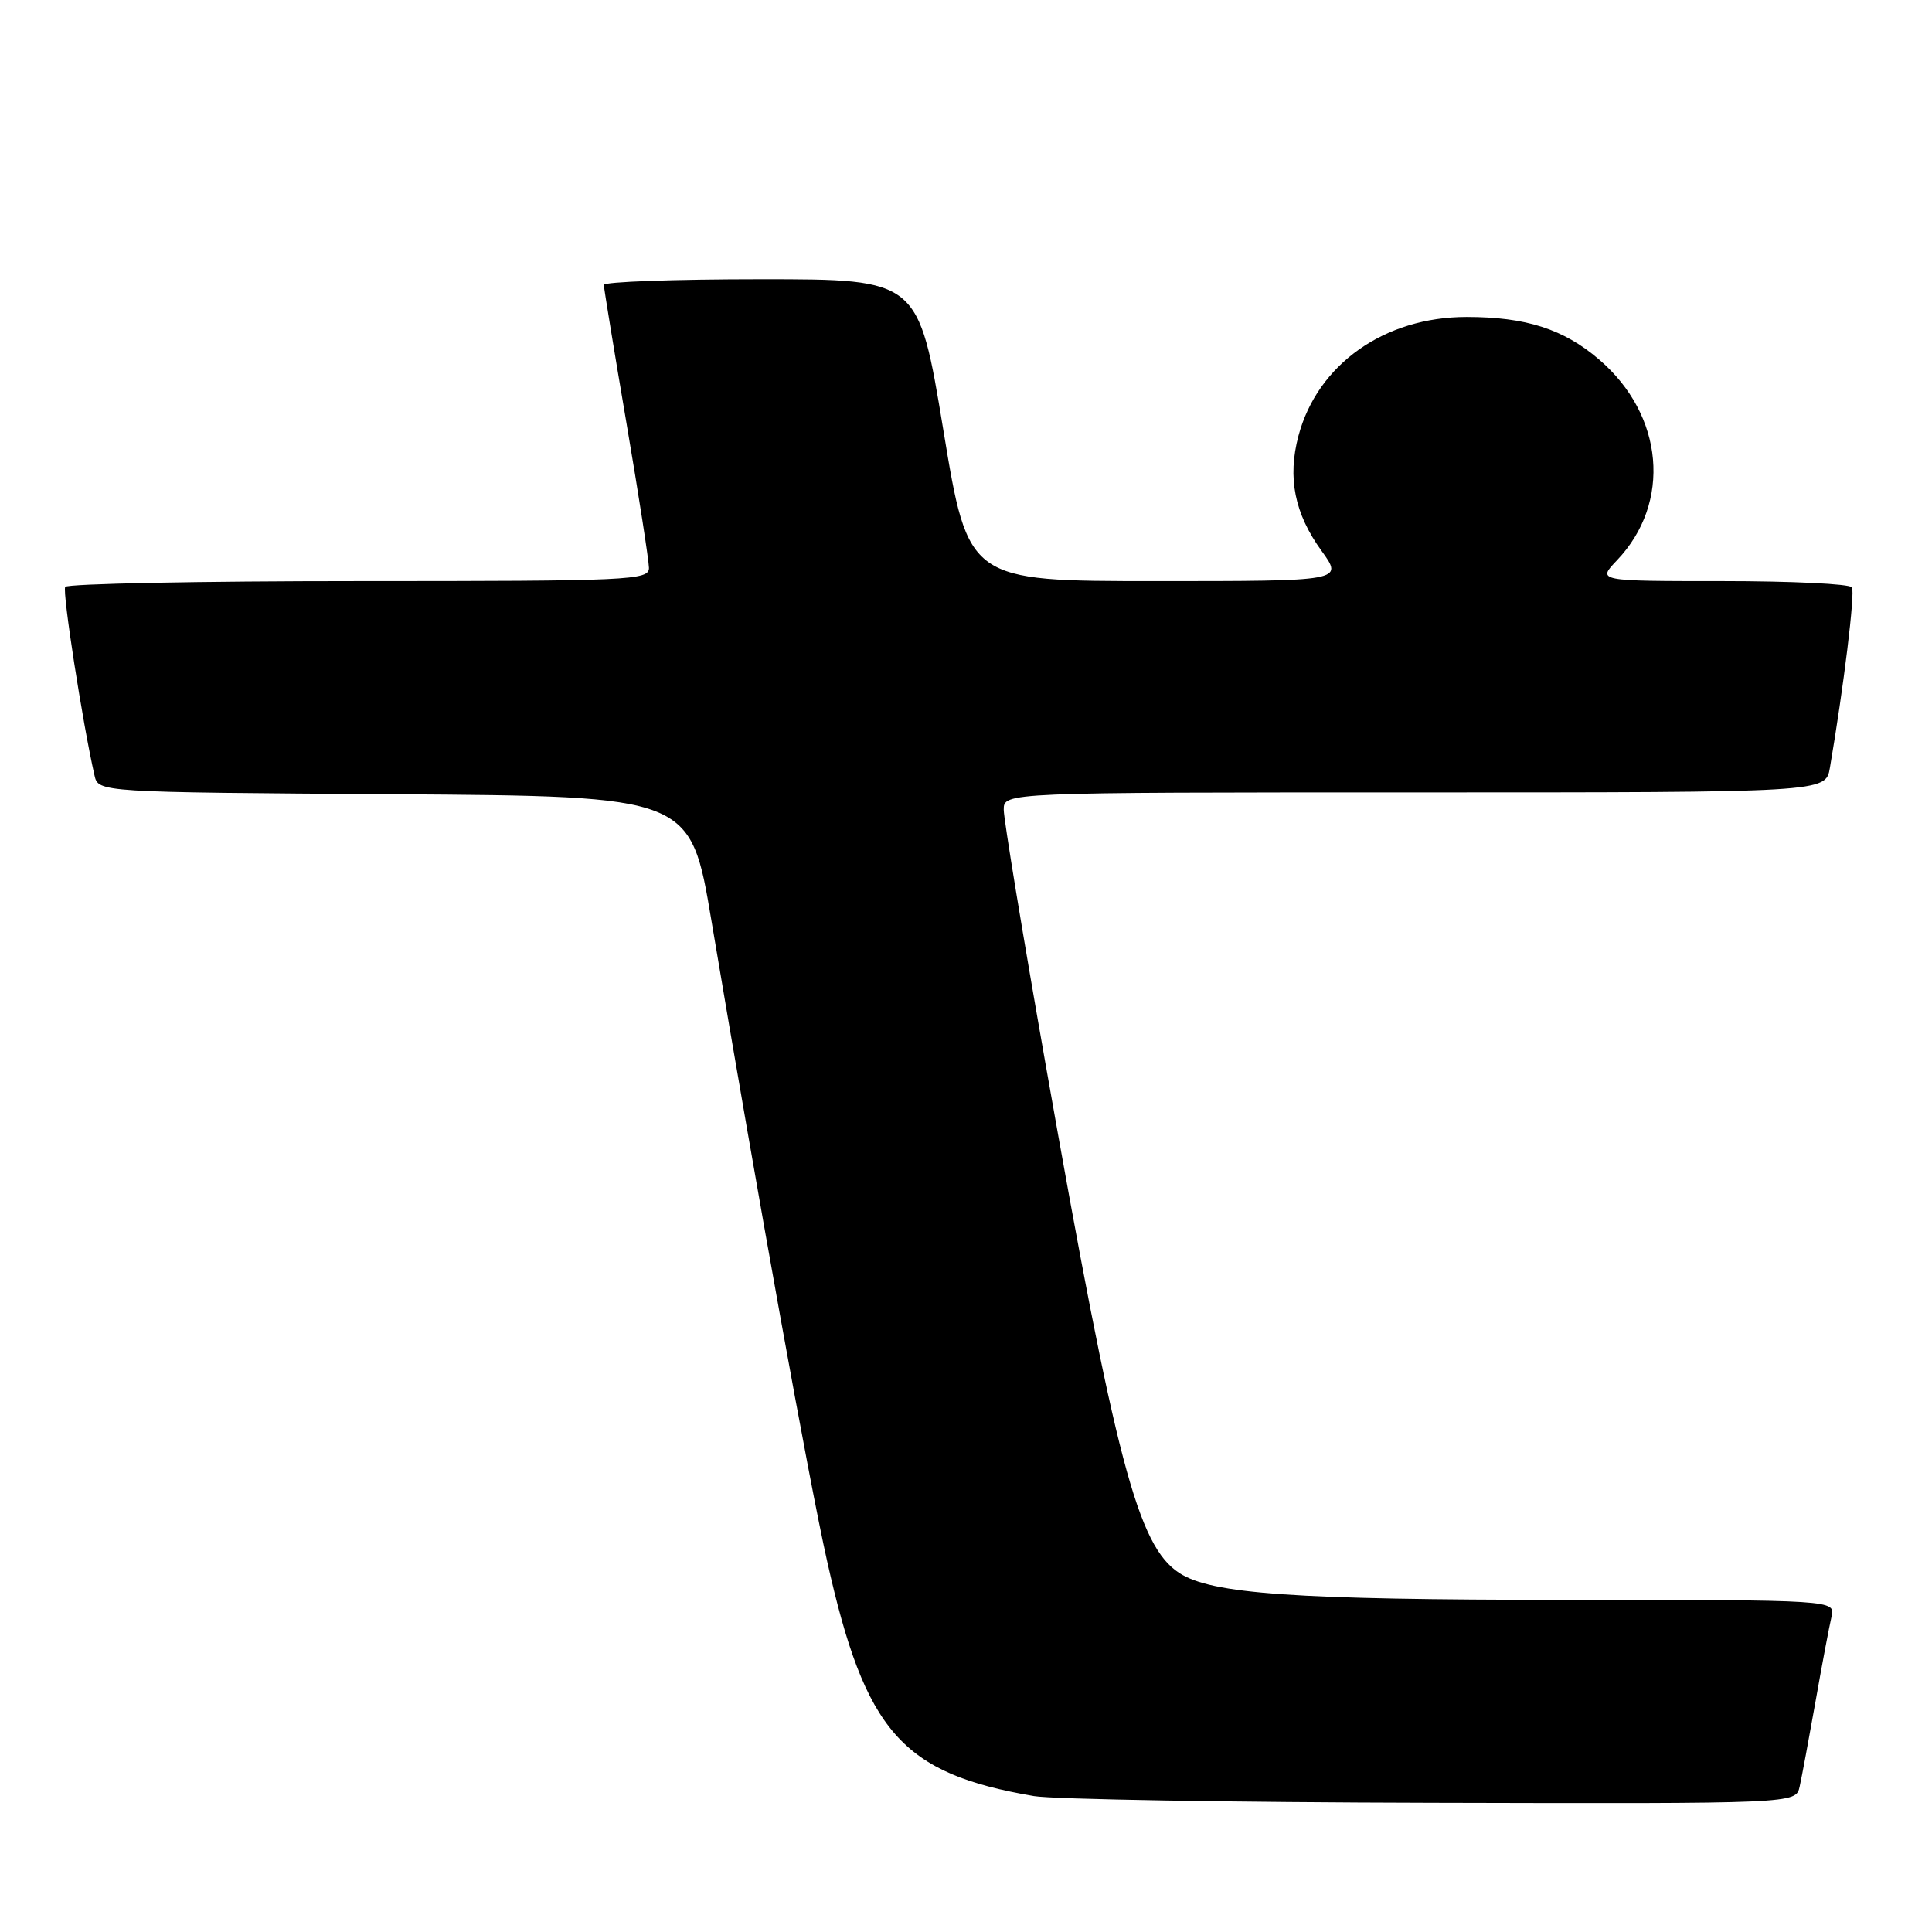 <?xml version="1.0" encoding="UTF-8" standalone="no"?>
<!DOCTYPE svg PUBLIC "-//W3C//DTD SVG 1.1//EN" "http://www.w3.org/Graphics/SVG/1.1/DTD/svg11.dtd" >
<svg xmlns="http://www.w3.org/2000/svg" xmlns:xlink="http://www.w3.org/1999/xlink" version="1.1" viewBox="0 0 256 256">
 <g >
 <path fill="currentColor"
d=" M 238.46 236.75 C 238.74 235.51 239.68 230.45 240.56 225.50 C 241.43 220.55 242.39 215.49 242.68 214.25 C 243.22 212.00 243.22 212.00 207.36 211.99 C 171.51 211.98 160.55 211.22 156.26 208.43 C 150.76 204.84 147.83 193.72 138.55 141.04 C 135.50 123.74 133.00 108.55 133.00 107.29 C 133.00 105.00 133.00 105.00 187.45 105.00 C 241.91 105.00 241.91 105.00 242.47 101.75 C 244.29 91.10 245.83 78.54 245.39 77.83 C 245.11 77.37 237.40 77.00 228.25 77.00 C 211.63 77.00 211.63 77.00 214.25 74.25 C 221.53 66.62 220.50 55.00 211.88 47.63 C 207.18 43.60 202.18 42.00 194.33 42.00 C 183.45 42.00 174.57 48.28 172.05 57.76 C 170.58 63.31 171.53 68.05 175.12 73.00 C 178.01 77.00 178.01 77.00 153.16 77.00 C 128.30 77.00 128.30 77.00 125.00 57.00 C 121.70 37.00 121.70 37.00 100.85 37.00 C 89.38 37.00 80.01 37.34 80.01 37.75 C 80.02 38.16 81.36 46.38 83.00 56.00 C 84.64 65.62 85.98 74.29 85.99 75.25 C 86.00 76.89 83.51 77.00 47.56 77.00 C 26.42 77.00 8.90 77.35 8.64 77.77 C 8.24 78.42 10.94 95.81 12.52 102.74 C 13.03 104.98 13.03 104.98 52.27 105.24 C 91.50 105.50 91.50 105.50 94.27 122.00 C 100.58 159.52 107.15 195.95 109.60 206.87 C 114.66 229.52 119.49 235.00 137.00 237.99 C 139.47 238.42 163.20 238.82 189.73 238.88 C 237.96 239.00 237.96 239.00 238.46 236.75 Z "/>
</g>
</svg>